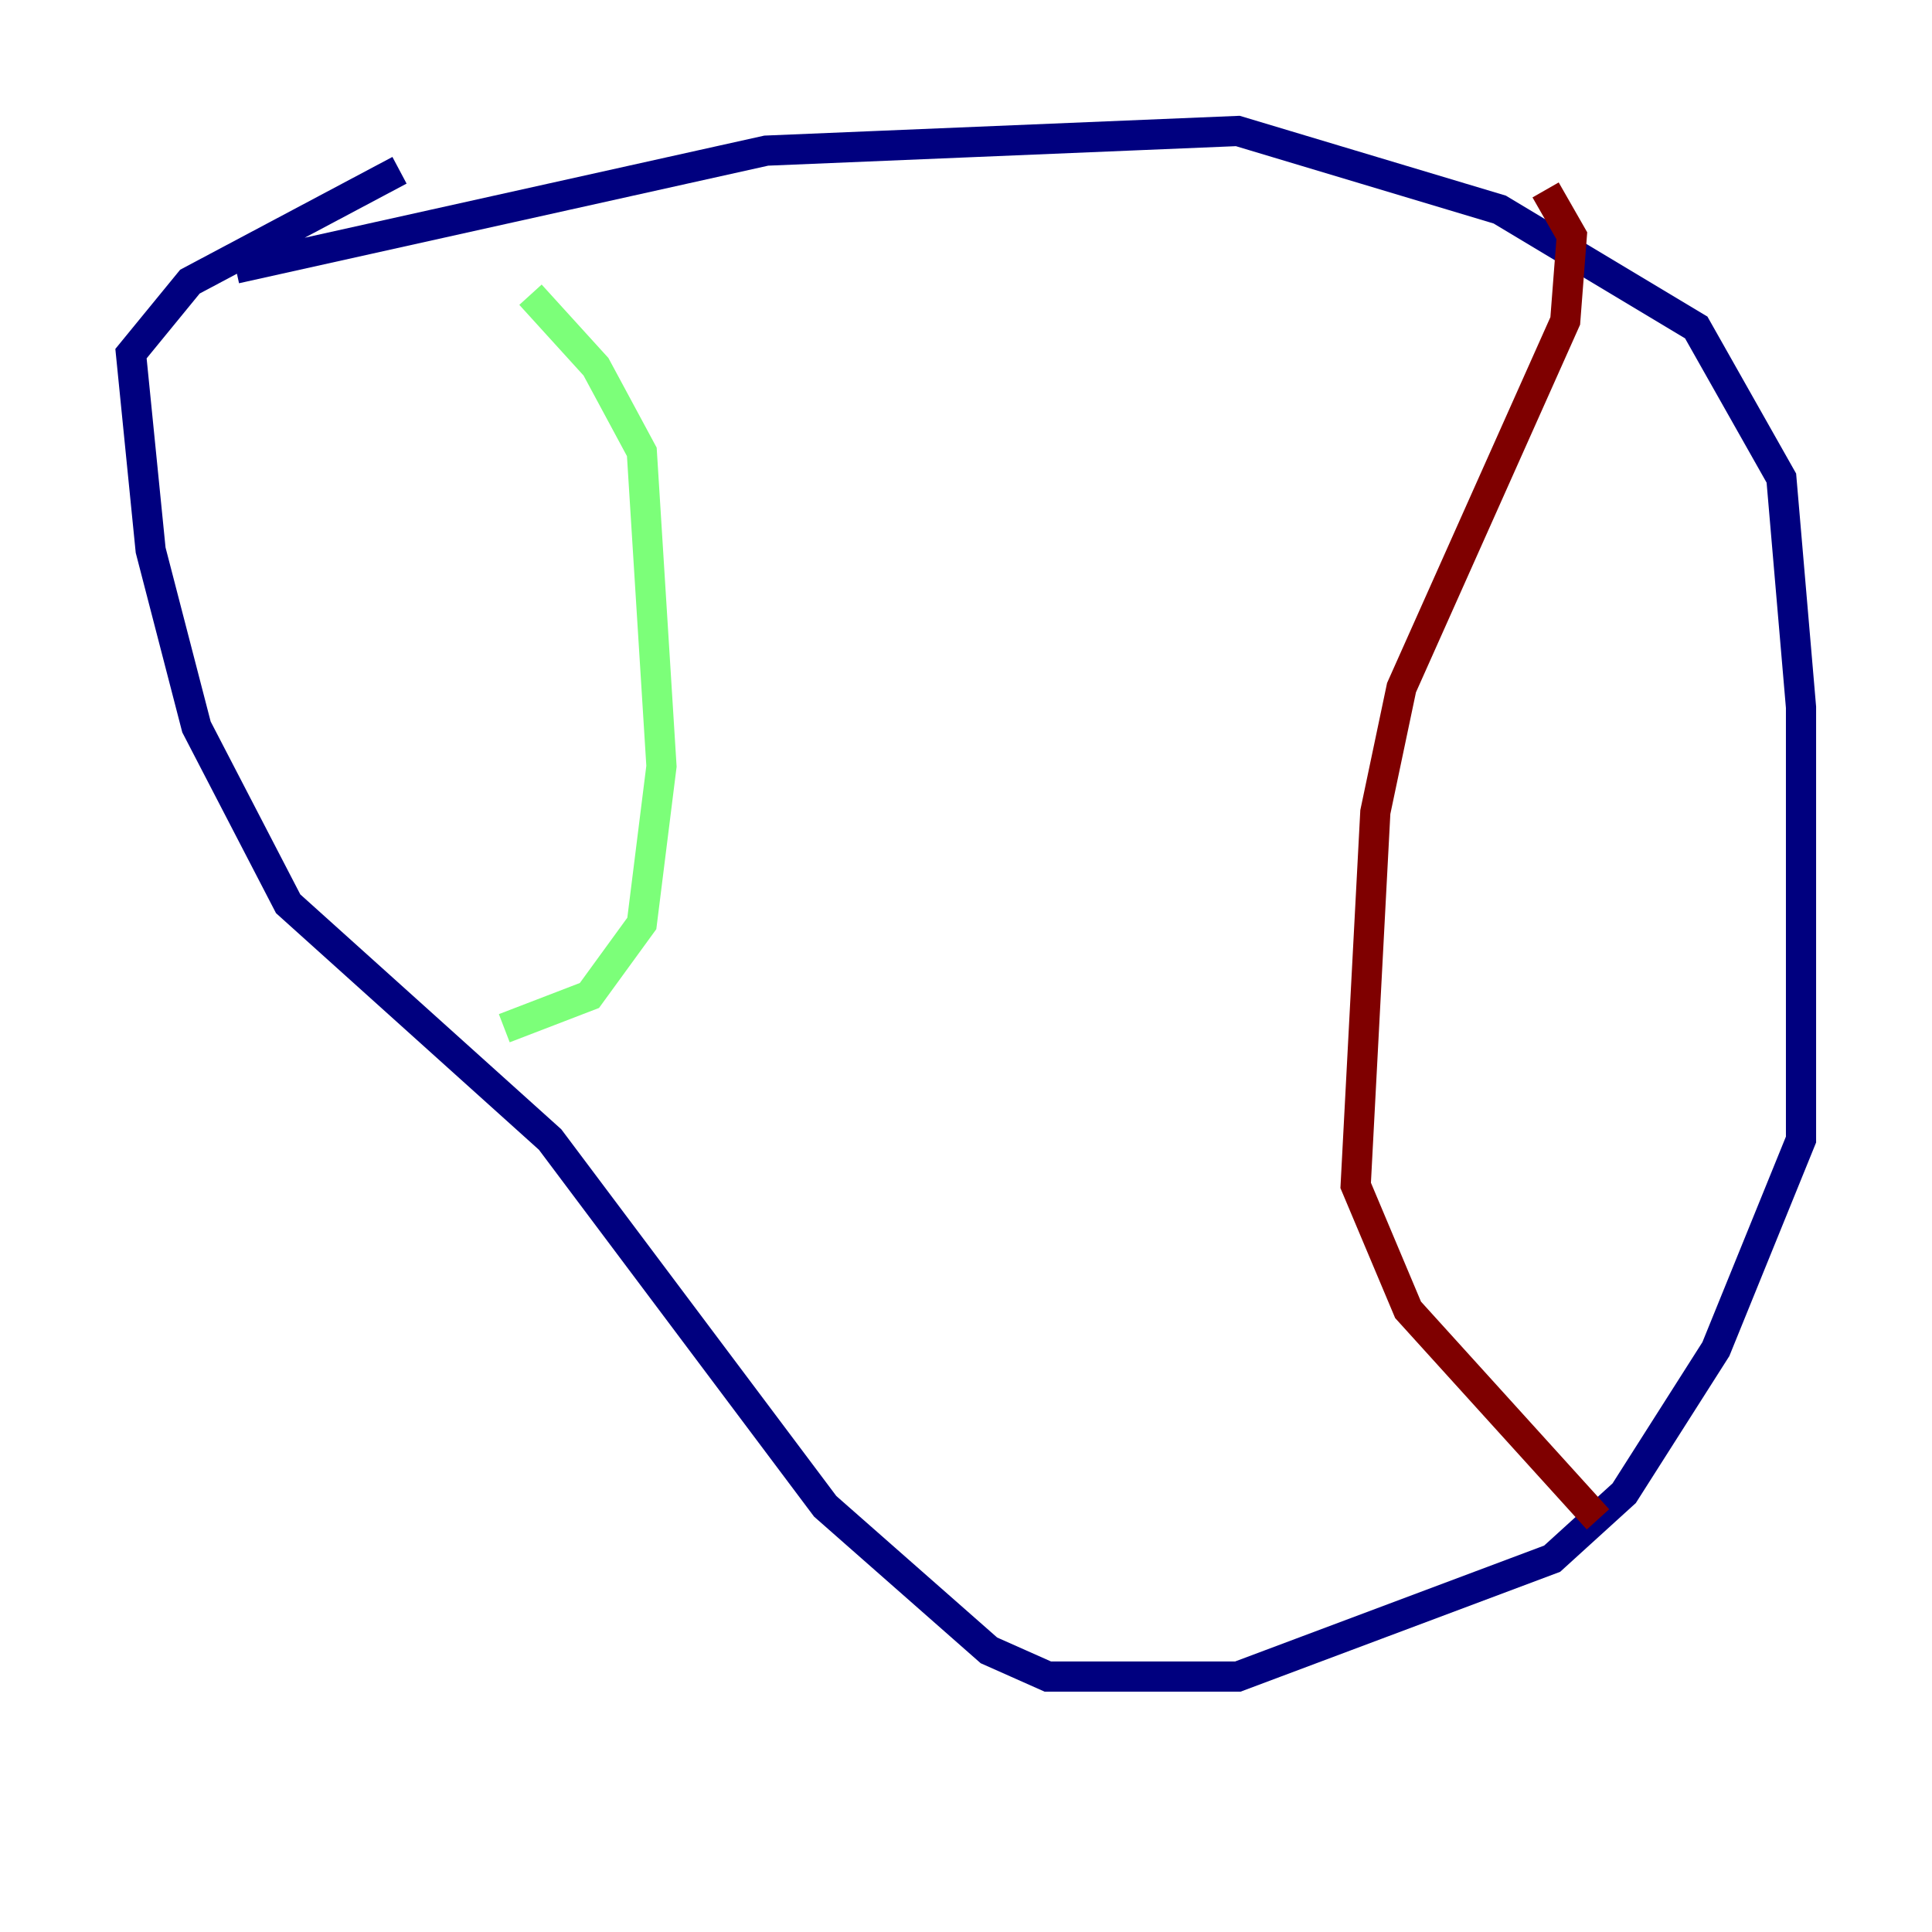 <?xml version="1.0" encoding="utf-8" ?>
<svg baseProfile="tiny" height="128" version="1.2" viewBox="0,0,128,128" width="128" xmlns="http://www.w3.org/2000/svg" xmlns:ev="http://www.w3.org/2001/xml-events" xmlns:xlink="http://www.w3.org/1999/xlink"><defs /><polyline fill="none" points="15.62,17.79 50.766,9.98 82.007,8.678 99.363,13.885 112.38,21.695 118.02,31.675 119.322,46.861 119.322,75.498 113.681,89.383 107.607,98.929 102.834,103.268 82.007,111.078 69.424,111.078 65.519,109.342 54.671,99.797 36.447,75.498 19.091,59.878 13.017,48.163 9.98,36.447 8.678,23.43 12.583,18.658 26.468,11.281" stroke="#00007f" stroke-width="2" /><polyline fill="none" points="35.146,19.525 39.485,24.298 42.522,29.939 43.824,50.766 42.522,61.18 39.051,65.953 33.41,68.122" stroke="#7cff79" stroke-width="2" /><polyline fill="none" points="102.4,12.583 104.136,15.62 103.702,21.261 92.854,45.559 91.119,53.803 89.817,78.536 93.288,86.78 105.871,100.664" stroke="#7f0000" stroke-width="2" /></svg>